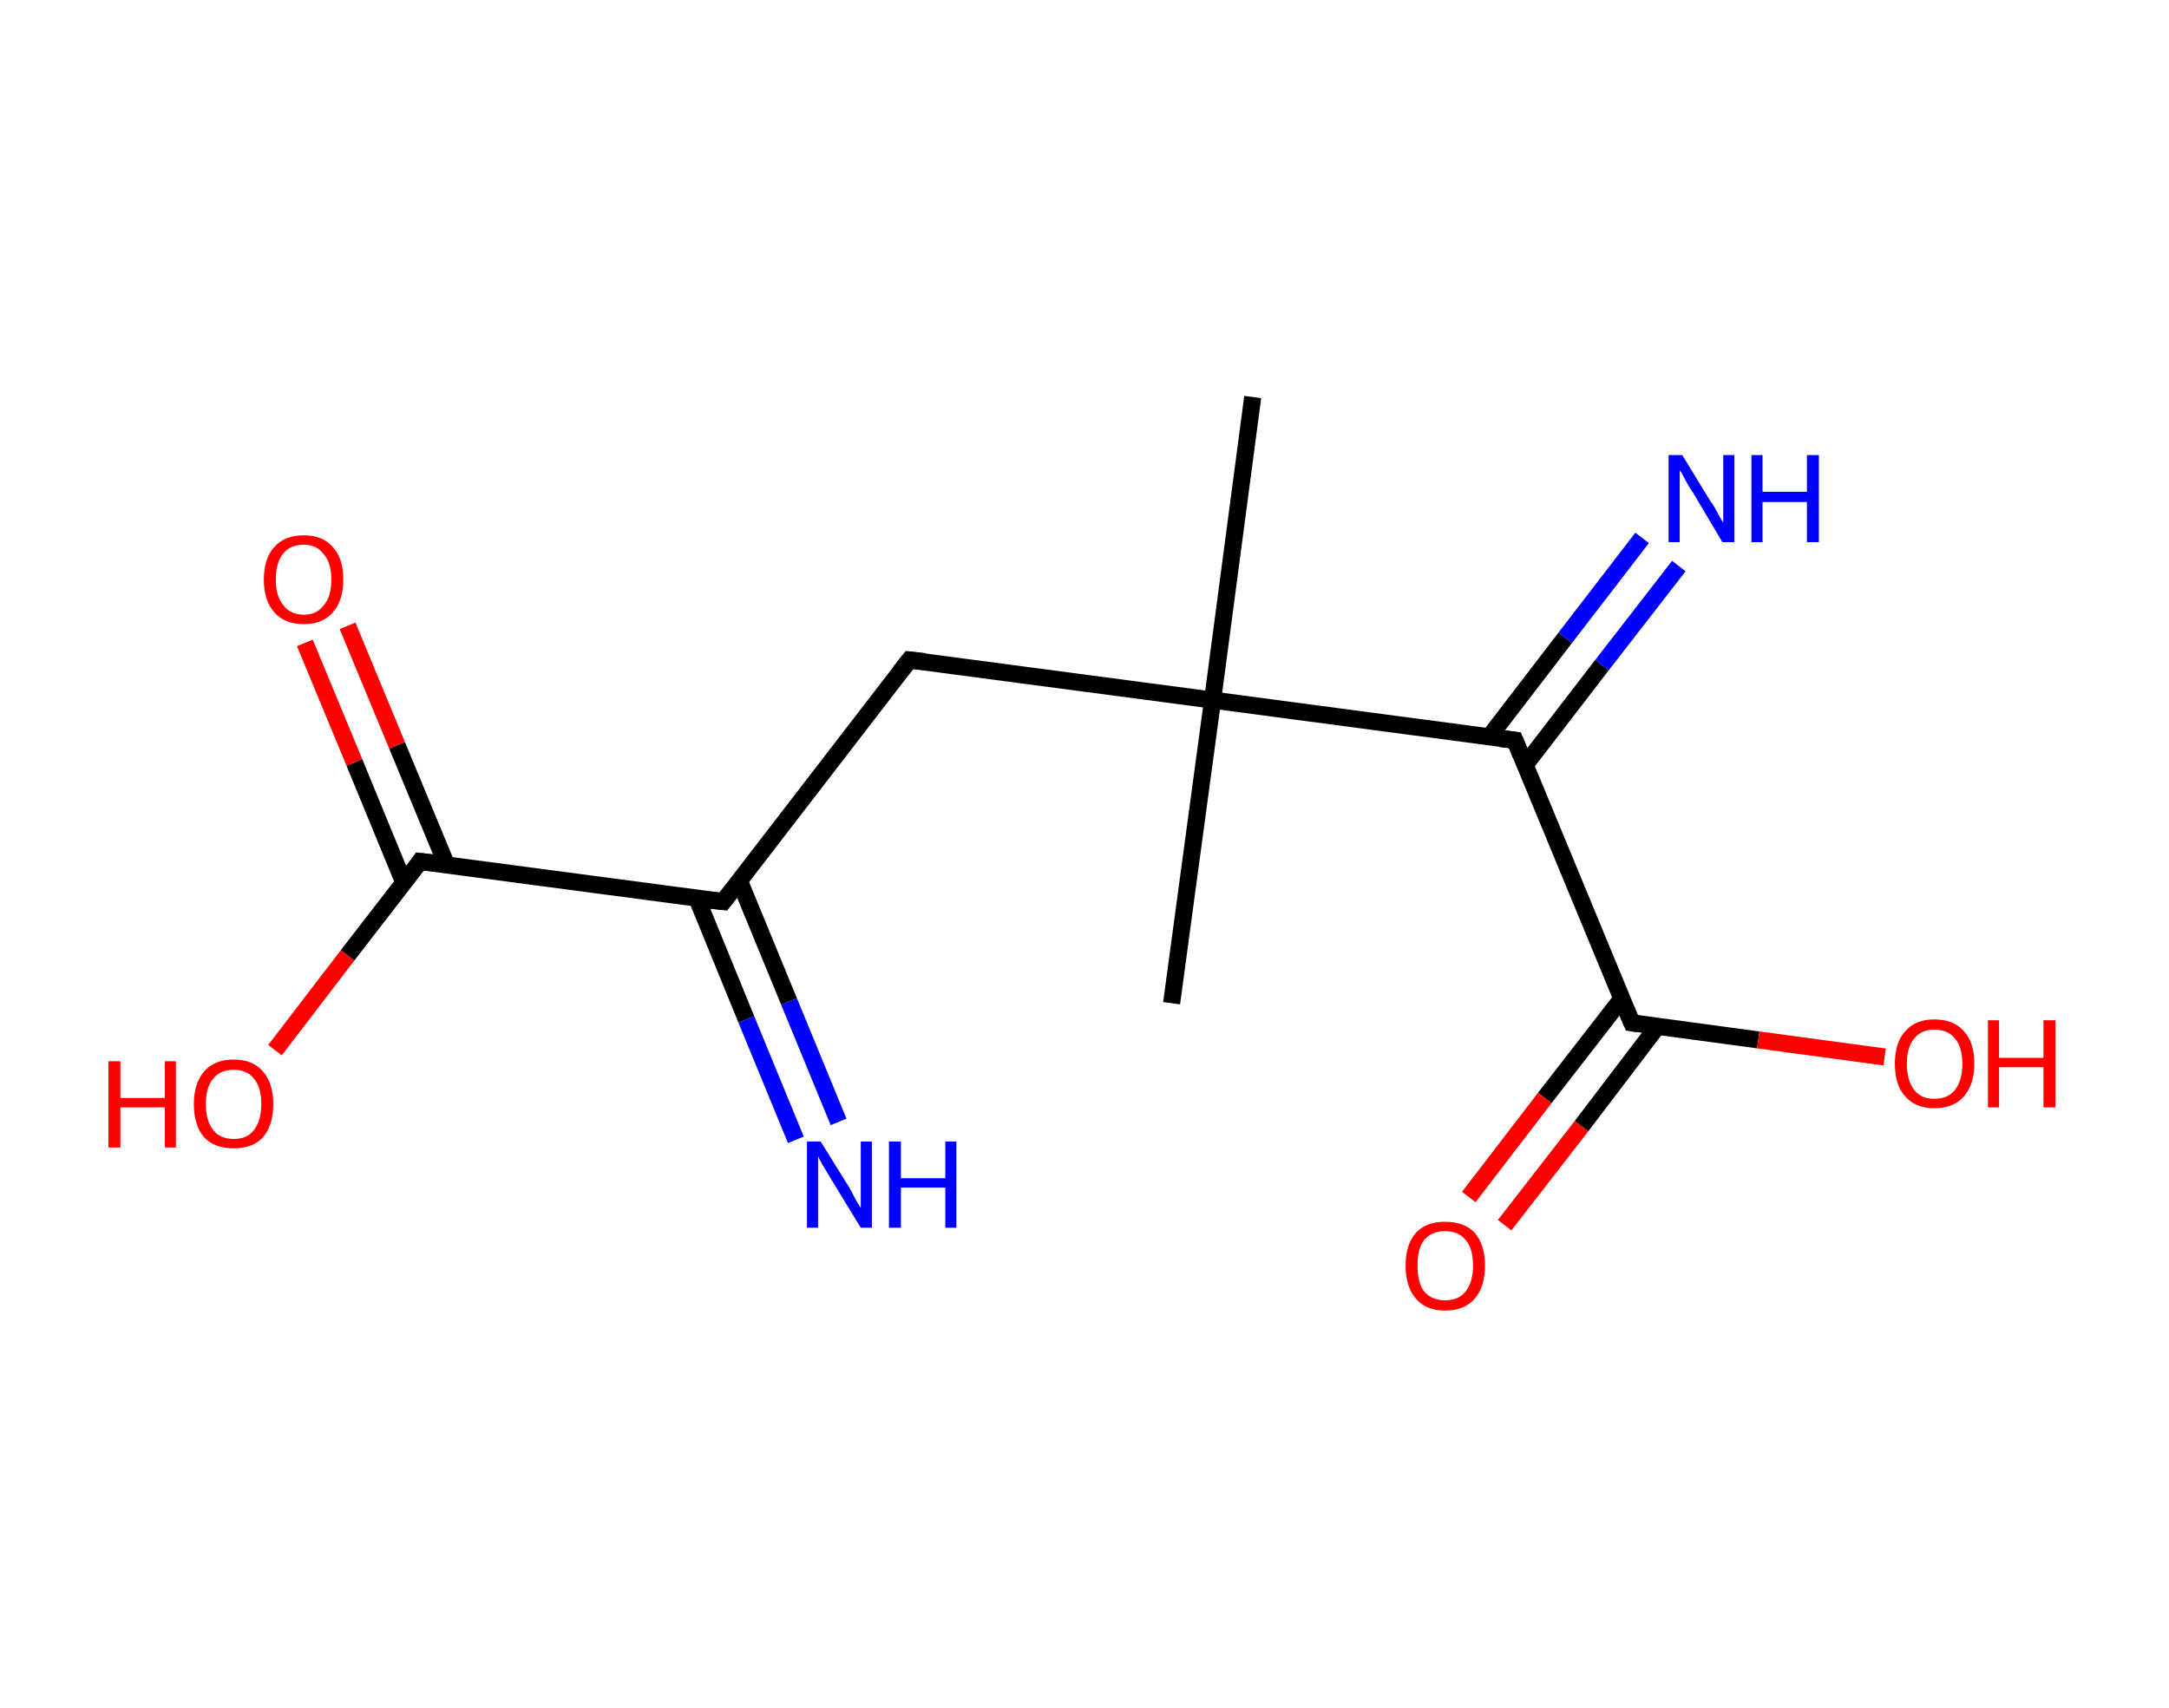 <?xml version='1.0' encoding='ASCII' standalone='yes'?>
<svg xmlns="http://www.w3.org/2000/svg" xmlns:rdkit="http://www.rdkit.org/xml" xmlns:xlink="http://www.w3.org/1999/xlink" version="1.1" baseProfile="full" xml:space="preserve" width="254px" height="200px" viewBox="0 0 254 200">
<!-- END OF HEADER -->
<rect style="opacity:1.0;fill:#FFFFFF;stroke:none" width="254.0" height="200.0" x="0.0" y="0.0"> </rect>
<path class="bond-0 atom-0 atom-1" d="M 146.7,46.5 L 142.0,82.0" style="fill:none;fill-rule:evenodd;stroke:#000000;stroke-width:2.0px;stroke-linecap:butt;stroke-linejoin:miter;stroke-opacity:1"/>
<path class="bond-1 atom-1 atom-2" d="M 142.0,82.0 L 137.2,117.5" style="fill:none;fill-rule:evenodd;stroke:#000000;stroke-width:2.0px;stroke-linecap:butt;stroke-linejoin:miter;stroke-opacity:1"/>
<path class="bond-2 atom-1 atom-3" d="M 142.0,82.0 L 106.5,77.3" style="fill:none;fill-rule:evenodd;stroke:#000000;stroke-width:2.0px;stroke-linecap:butt;stroke-linejoin:miter;stroke-opacity:1"/>
<path class="bond-3 atom-3 atom-4" d="M 106.5,77.3 L 84.7,105.6" style="fill:none;fill-rule:evenodd;stroke:#000000;stroke-width:2.0px;stroke-linecap:butt;stroke-linejoin:miter;stroke-opacity:1"/>
<path class="bond-4 atom-4 atom-5" d="M 81.6,105.2 L 87.4,119.4" style="fill:none;fill-rule:evenodd;stroke:#000000;stroke-width:2.0px;stroke-linecap:butt;stroke-linejoin:miter;stroke-opacity:1"/>
<path class="bond-4 atom-4 atom-5" d="M 87.4,119.4 L 93.2,133.5" style="fill:none;fill-rule:evenodd;stroke:#0000FF;stroke-width:2.0px;stroke-linecap:butt;stroke-linejoin:miter;stroke-opacity:1"/>
<path class="bond-4 atom-4 atom-5" d="M 86.6,103.2 L 92.4,117.3" style="fill:none;fill-rule:evenodd;stroke:#000000;stroke-width:2.0px;stroke-linecap:butt;stroke-linejoin:miter;stroke-opacity:1"/>
<path class="bond-4 atom-4 atom-5" d="M 92.4,117.3 L 98.2,131.4" style="fill:none;fill-rule:evenodd;stroke:#0000FF;stroke-width:2.0px;stroke-linecap:butt;stroke-linejoin:miter;stroke-opacity:1"/>
<path class="bond-5 atom-4 atom-6" d="M 84.7,105.6 L 49.2,100.9" style="fill:none;fill-rule:evenodd;stroke:#000000;stroke-width:2.0px;stroke-linecap:butt;stroke-linejoin:miter;stroke-opacity:1"/>
<path class="bond-6 atom-6 atom-7" d="M 52.3,101.3 L 46.5,87.3" style="fill:none;fill-rule:evenodd;stroke:#000000;stroke-width:2.0px;stroke-linecap:butt;stroke-linejoin:miter;stroke-opacity:1"/>
<path class="bond-6 atom-6 atom-7" d="M 46.5,87.3 L 40.7,73.3" style="fill:none;fill-rule:evenodd;stroke:#FF0000;stroke-width:2.0px;stroke-linecap:butt;stroke-linejoin:miter;stroke-opacity:1"/>
<path class="bond-6 atom-6 atom-7" d="M 47.3,103.4 L 41.5,89.3" style="fill:none;fill-rule:evenodd;stroke:#000000;stroke-width:2.0px;stroke-linecap:butt;stroke-linejoin:miter;stroke-opacity:1"/>
<path class="bond-6 atom-6 atom-7" d="M 41.5,89.3 L 35.7,75.3" style="fill:none;fill-rule:evenodd;stroke:#FF0000;stroke-width:2.0px;stroke-linecap:butt;stroke-linejoin:miter;stroke-opacity:1"/>
<path class="bond-7 atom-6 atom-8" d="M 49.2,100.9 L 40.7,111.9" style="fill:none;fill-rule:evenodd;stroke:#000000;stroke-width:2.0px;stroke-linecap:butt;stroke-linejoin:miter;stroke-opacity:1"/>
<path class="bond-7 atom-6 atom-8" d="M 40.7,111.9 L 32.2,123.0" style="fill:none;fill-rule:evenodd;stroke:#FF0000;stroke-width:2.0px;stroke-linecap:butt;stroke-linejoin:miter;stroke-opacity:1"/>
<path class="bond-8 atom-1 atom-9" d="M 142.0,82.0 L 177.4,86.7" style="fill:none;fill-rule:evenodd;stroke:#000000;stroke-width:2.0px;stroke-linecap:butt;stroke-linejoin:miter;stroke-opacity:1"/>
<path class="bond-9 atom-9 atom-10" d="M 178.6,89.6 L 187.6,77.9" style="fill:none;fill-rule:evenodd;stroke:#000000;stroke-width:2.0px;stroke-linecap:butt;stroke-linejoin:miter;stroke-opacity:1"/>
<path class="bond-9 atom-9 atom-10" d="M 187.6,77.9 L 196.6,66.3" style="fill:none;fill-rule:evenodd;stroke:#0000FF;stroke-width:2.0px;stroke-linecap:butt;stroke-linejoin:miter;stroke-opacity:1"/>
<path class="bond-9 atom-9 atom-10" d="M 174.4,86.3 L 183.3,74.7" style="fill:none;fill-rule:evenodd;stroke:#000000;stroke-width:2.0px;stroke-linecap:butt;stroke-linejoin:miter;stroke-opacity:1"/>
<path class="bond-9 atom-9 atom-10" d="M 183.3,74.7 L 192.3,63.0" style="fill:none;fill-rule:evenodd;stroke:#0000FF;stroke-width:2.0px;stroke-linecap:butt;stroke-linejoin:miter;stroke-opacity:1"/>
<path class="bond-10 atom-9 atom-11" d="M 177.4,86.7 L 191.1,119.8" style="fill:none;fill-rule:evenodd;stroke:#000000;stroke-width:2.0px;stroke-linecap:butt;stroke-linejoin:miter;stroke-opacity:1"/>
<path class="bond-11 atom-11 atom-12" d="M 189.9,117.0 L 180.9,128.6" style="fill:none;fill-rule:evenodd;stroke:#000000;stroke-width:2.0px;stroke-linecap:butt;stroke-linejoin:miter;stroke-opacity:1"/>
<path class="bond-11 atom-11 atom-12" d="M 180.9,128.6 L 172.0,140.2" style="fill:none;fill-rule:evenodd;stroke:#FF0000;stroke-width:2.0px;stroke-linecap:butt;stroke-linejoin:miter;stroke-opacity:1"/>
<path class="bond-11 atom-11 atom-12" d="M 194.1,120.2 L 185.2,131.9" style="fill:none;fill-rule:evenodd;stroke:#000000;stroke-width:2.0px;stroke-linecap:butt;stroke-linejoin:miter;stroke-opacity:1"/>
<path class="bond-11 atom-11 atom-12" d="M 185.2,131.9 L 176.2,143.5" style="fill:none;fill-rule:evenodd;stroke:#FF0000;stroke-width:2.0px;stroke-linecap:butt;stroke-linejoin:miter;stroke-opacity:1"/>
<path class="bond-12 atom-11 atom-13" d="M 191.1,119.8 L 205.9,121.8" style="fill:none;fill-rule:evenodd;stroke:#000000;stroke-width:2.0px;stroke-linecap:butt;stroke-linejoin:miter;stroke-opacity:1"/>
<path class="bond-12 atom-11 atom-13" d="M 205.9,121.8 L 220.7,123.8" style="fill:none;fill-rule:evenodd;stroke:#FF0000;stroke-width:2.0px;stroke-linecap:butt;stroke-linejoin:miter;stroke-opacity:1"/>
<path d="M 108.3,77.5 L 106.5,77.3 L 105.4,78.7" style="fill:none;stroke:#000000;stroke-width:2.0px;stroke-linecap:butt;stroke-linejoin:miter;stroke-opacity:1;"/>
<path d="M 85.8,104.2 L 84.7,105.6 L 82.9,105.4" style="fill:none;stroke:#000000;stroke-width:2.0px;stroke-linecap:butt;stroke-linejoin:miter;stroke-opacity:1;"/>
<path d="M 51.0,101.1 L 49.2,100.9 L 48.8,101.5" style="fill:none;stroke:#000000;stroke-width:2.0px;stroke-linecap:butt;stroke-linejoin:miter;stroke-opacity:1;"/>
<path d="M 175.7,86.5 L 177.4,86.7 L 178.1,88.4" style="fill:none;stroke:#000000;stroke-width:2.0px;stroke-linecap:butt;stroke-linejoin:miter;stroke-opacity:1;"/>
<path d="M 190.4,118.2 L 191.1,119.8 L 191.8,119.9" style="fill:none;stroke:#000000;stroke-width:2.0px;stroke-linecap:butt;stroke-linejoin:miter;stroke-opacity:1;"/>
<path class="atom-5" d="M 96.1 133.7 L 99.4 139.0 Q 99.7 139.5, 100.2 140.5 Q 100.8 141.5, 100.8 141.5 L 100.8 133.7 L 102.1 133.7 L 102.1 143.8 L 100.8 143.8 L 97.2 137.9 Q 96.8 137.2, 96.3 136.4 Q 95.9 135.7, 95.8 135.4 L 95.8 143.8 L 94.5 143.8 L 94.5 133.7 L 96.1 133.7 " fill="#0000FF"/>
<path class="atom-5" d="M 104.1 133.7 L 105.5 133.7 L 105.5 138.0 L 110.7 138.0 L 110.7 133.7 L 112.0 133.7 L 112.0 143.8 L 110.7 143.8 L 110.7 139.1 L 105.5 139.1 L 105.5 143.8 L 104.1 143.8 L 104.1 133.7 " fill="#0000FF"/>
<path class="atom-7" d="M 30.9 67.9 Q 30.9 65.4, 32.1 64.1 Q 33.3 62.7, 35.6 62.7 Q 37.8 62.7, 39.0 64.1 Q 40.2 65.4, 40.2 67.9 Q 40.2 70.3, 39.0 71.7 Q 37.8 73.1, 35.6 73.1 Q 33.3 73.1, 32.1 71.7 Q 30.9 70.3, 30.9 67.9 M 35.6 72.0 Q 37.1 72.0, 37.9 70.9 Q 38.8 69.9, 38.8 67.9 Q 38.8 65.9, 37.9 64.9 Q 37.1 63.8, 35.6 63.8 Q 34.0 63.8, 33.2 64.8 Q 32.3 65.8, 32.3 67.9 Q 32.3 69.9, 33.2 70.9 Q 34.0 72.0, 35.6 72.0 " fill="#FF0000"/>
<path class="atom-8" d="M 12.7 124.3 L 14.1 124.3 L 14.1 128.6 L 19.3 128.6 L 19.3 124.3 L 20.6 124.3 L 20.6 134.4 L 19.3 134.4 L 19.3 129.7 L 14.1 129.7 L 14.1 134.4 L 12.7 134.4 L 12.7 124.3 " fill="#FF0000"/>
<path class="atom-8" d="M 22.7 129.3 Q 22.7 126.9, 23.9 125.5 Q 25.1 124.1, 27.4 124.1 Q 29.6 124.1, 30.8 125.5 Q 32.0 126.9, 32.0 129.3 Q 32.0 131.8, 30.8 133.2 Q 29.6 134.5, 27.4 134.5 Q 25.1 134.5, 23.9 133.2 Q 22.7 131.8, 22.7 129.3 M 27.4 133.4 Q 28.9 133.4, 29.7 132.4 Q 30.6 131.3, 30.6 129.3 Q 30.6 127.3, 29.7 126.3 Q 28.9 125.3, 27.4 125.3 Q 25.8 125.3, 25.0 126.3 Q 24.1 127.3, 24.1 129.3 Q 24.1 131.3, 25.0 132.4 Q 25.8 133.4, 27.4 133.4 " fill="#FF0000"/>
<path class="atom-10" d="M 197.0 53.3 L 200.3 58.7 Q 200.7 59.2, 201.2 60.2 Q 201.7 61.1, 201.8 61.2 L 201.8 53.3 L 203.1 53.3 L 203.1 63.5 L 201.7 63.5 L 198.2 57.6 Q 197.7 56.9, 197.3 56.1 Q 196.9 55.3, 196.7 55.1 L 196.7 63.5 L 195.4 63.5 L 195.4 53.3 L 197.0 53.3 " fill="#0000FF"/>
<path class="atom-10" d="M 205.1 53.3 L 206.4 53.3 L 206.4 57.6 L 211.6 57.6 L 211.6 53.3 L 213.0 53.3 L 213.0 63.5 L 211.6 63.5 L 211.6 58.8 L 206.4 58.8 L 206.4 63.5 L 205.1 63.5 L 205.1 53.3 " fill="#0000FF"/>
<path class="atom-12" d="M 164.6 148.2 Q 164.6 145.8, 165.8 144.4 Q 167.0 143.1, 169.2 143.1 Q 171.5 143.1, 172.7 144.4 Q 173.9 145.8, 173.9 148.2 Q 173.9 150.7, 172.7 152.1 Q 171.5 153.5, 169.2 153.5 Q 167.0 153.5, 165.8 152.1 Q 164.6 150.7, 164.6 148.2 M 169.2 152.3 Q 170.8 152.3, 171.6 151.3 Q 172.5 150.2, 172.5 148.2 Q 172.5 146.2, 171.6 145.2 Q 170.8 144.2, 169.2 144.2 Q 167.7 144.2, 166.8 145.2 Q 166.0 146.2, 166.0 148.2 Q 166.0 150.3, 166.8 151.3 Q 167.7 152.3, 169.2 152.3 " fill="#FF0000"/>
<path class="atom-13" d="M 221.9 124.6 Q 221.9 122.1, 223.1 120.8 Q 224.3 119.4, 226.5 119.4 Q 228.8 119.4, 230.0 120.8 Q 231.2 122.1, 231.2 124.6 Q 231.2 127.0, 230.0 128.4 Q 228.8 129.8, 226.5 129.8 Q 224.3 129.8, 223.1 128.4 Q 221.9 127.1, 221.9 124.6 M 226.5 128.7 Q 228.1 128.7, 228.9 127.7 Q 229.8 126.6, 229.8 124.6 Q 229.8 122.6, 228.9 121.6 Q 228.1 120.6, 226.5 120.6 Q 225.0 120.6, 224.2 121.6 Q 223.3 122.6, 223.3 124.6 Q 223.3 126.6, 224.2 127.7 Q 225.0 128.7, 226.5 128.7 " fill="#FF0000"/>
<path class="atom-13" d="M 232.8 119.5 L 234.1 119.5 L 234.1 123.9 L 239.3 123.9 L 239.3 119.5 L 240.7 119.5 L 240.7 129.7 L 239.3 129.7 L 239.3 125.0 L 234.1 125.0 L 234.1 129.7 L 232.8 129.7 L 232.8 119.5 " fill="#FF0000"/>
</svg>

